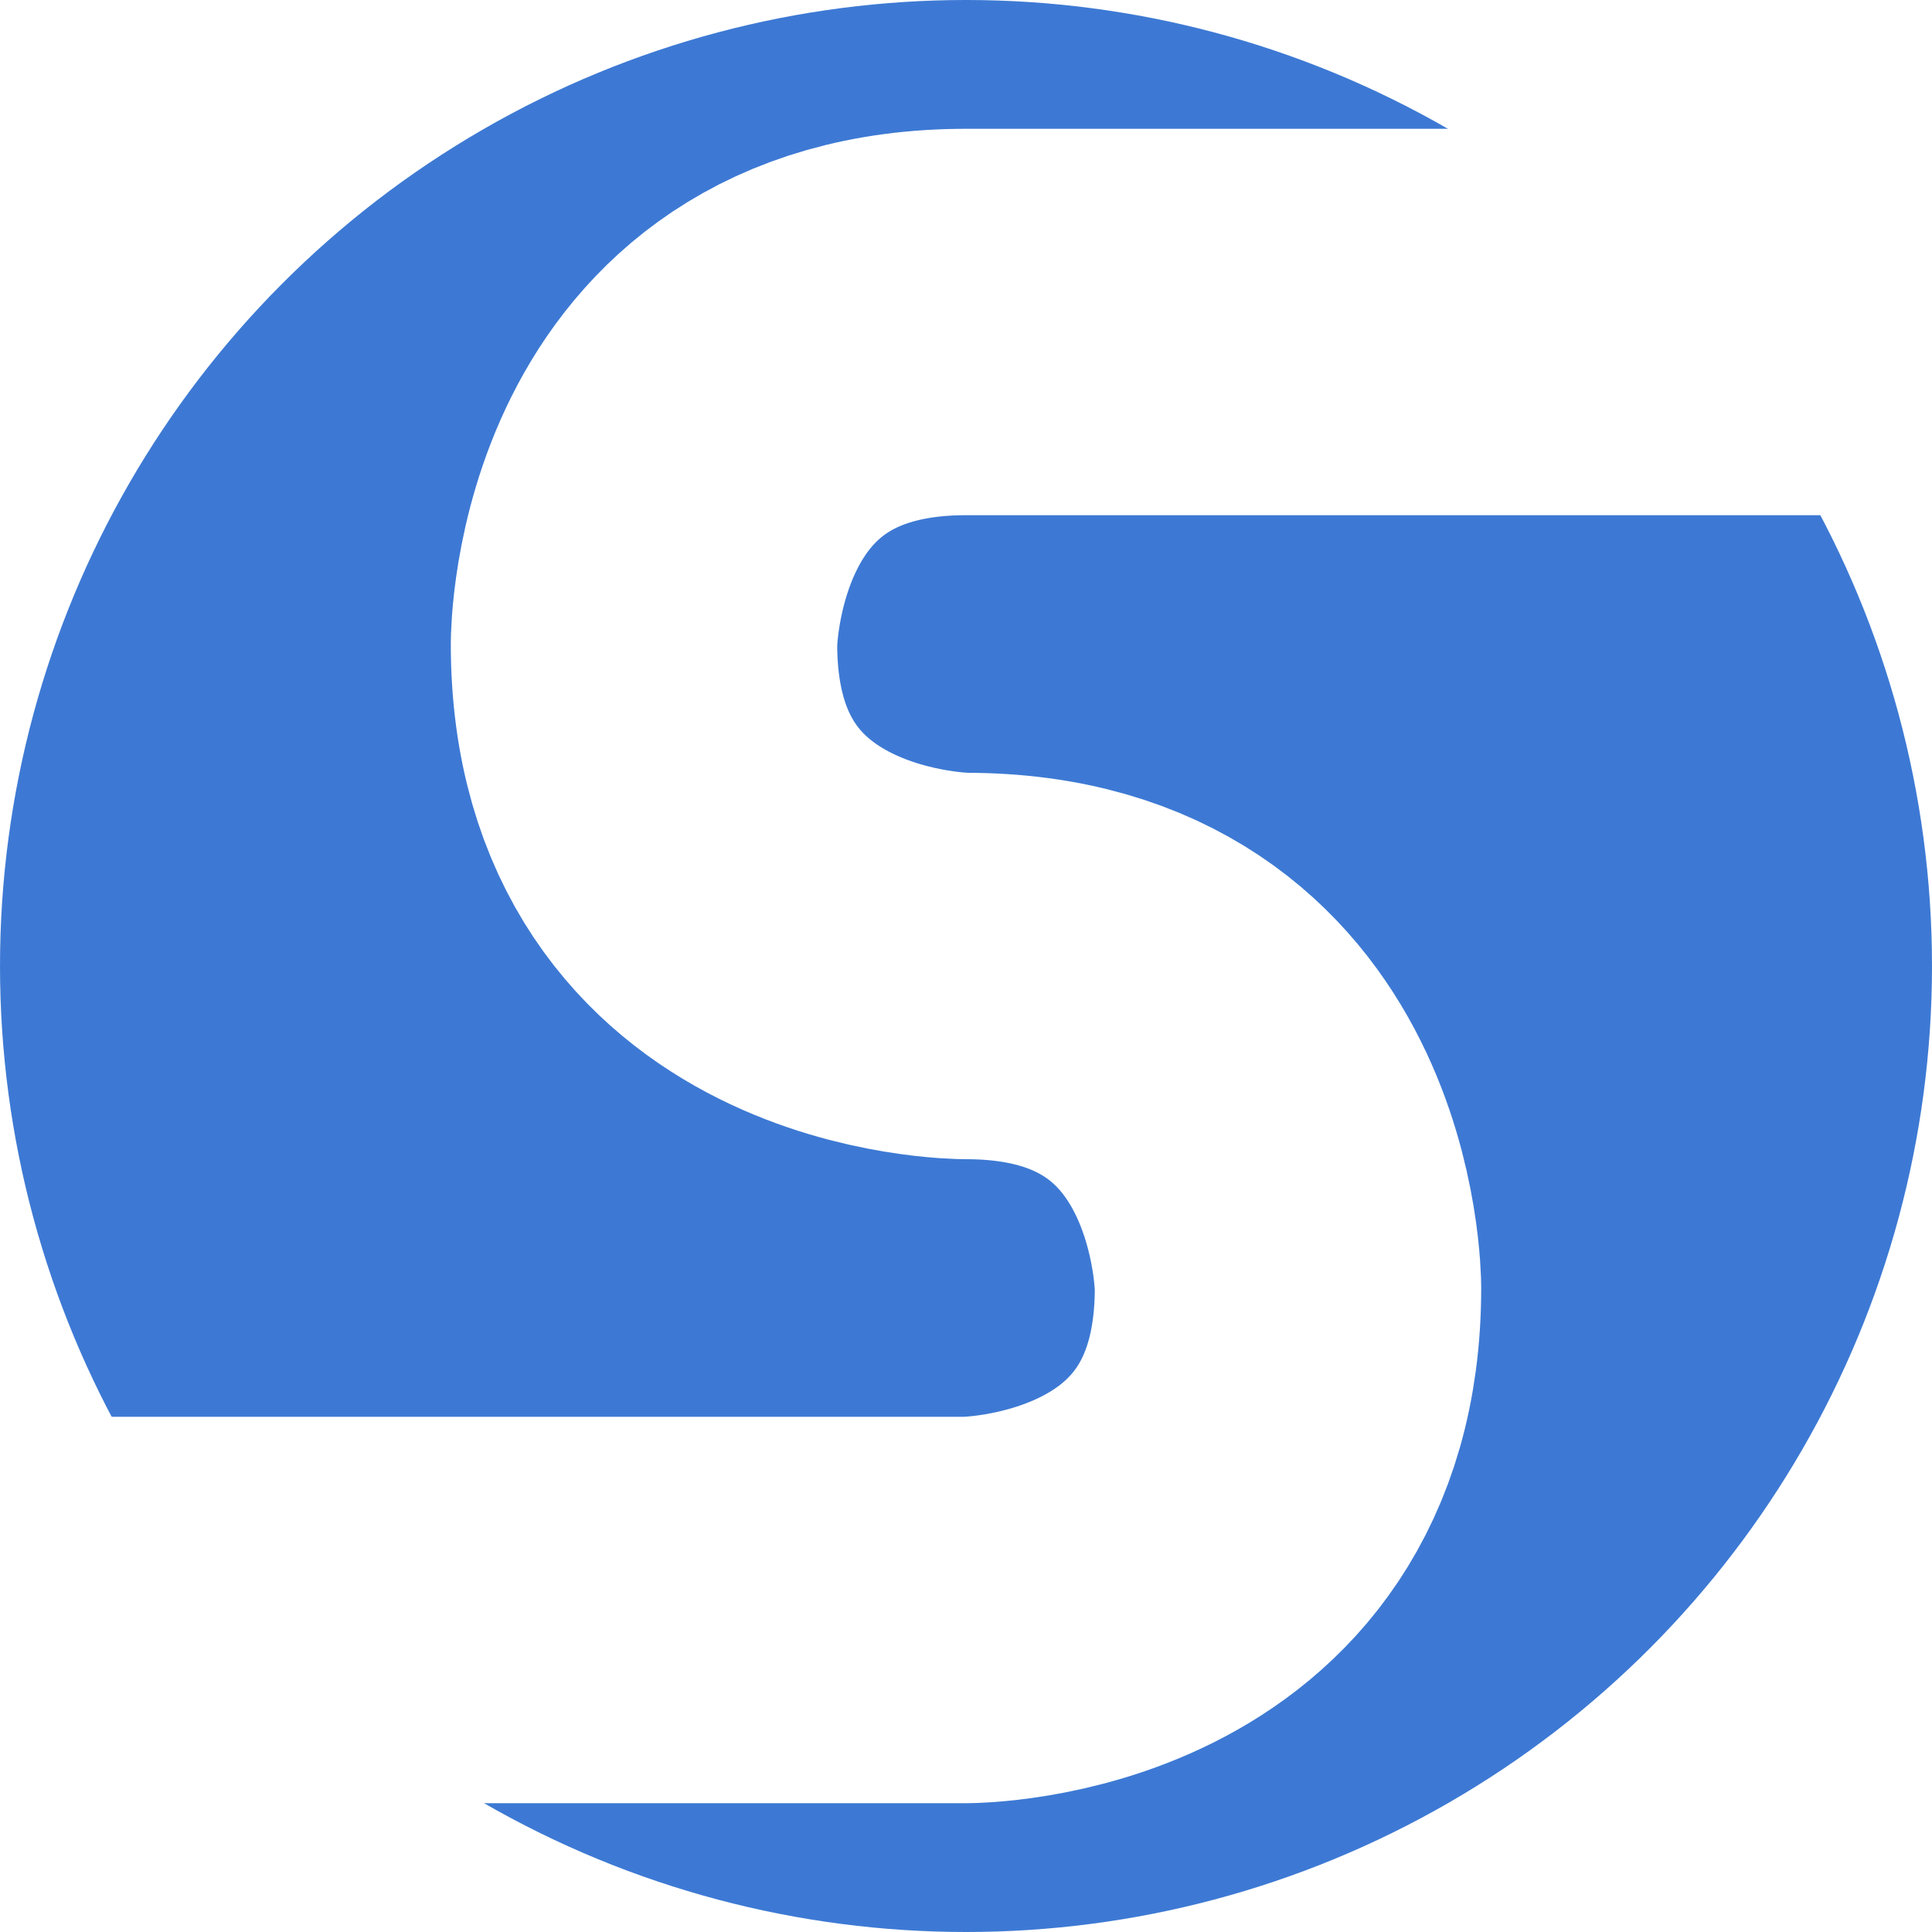 <?xml version="1.0" encoding="UTF-8" standalone="no"?>
<svg
   viewBox="0 0 300 300"
   id="svg2"
   version="1.1">
  <defs
     id="defs4" />
  <g
     id="layer1">
    <circle
       style="fill:#3d79d4;fill-opacity:1;fill-rule:evenodd;stroke:none;stroke-width:0;stroke-linecap:butt;stroke-linejoin:miter;stroke-miterlimit:4;stroke-dasharray:none;stroke-opacity:0"
       id="path3363"
       cx="150"
       cy="150"
       r="150" />
    <path
       style="opacity:1;fill:none;fill-opacity:1;fill-rule:evenodd;stroke:#ffffff;stroke-width:60;stroke-linecap:butt;stroke-linejoin:miter;stroke-miterlimit:1;stroke-dasharray:none;stroke-opacity:1"
       d="M 0 250 L 150 250 S 200 250 200 200 L 200 200 S 200 150 150 150 L 150 150 S 100 150 100 100 L 100 100 S 100 50 150 50 L 300 50"
       id="path4175" />
  </g>
</svg>
